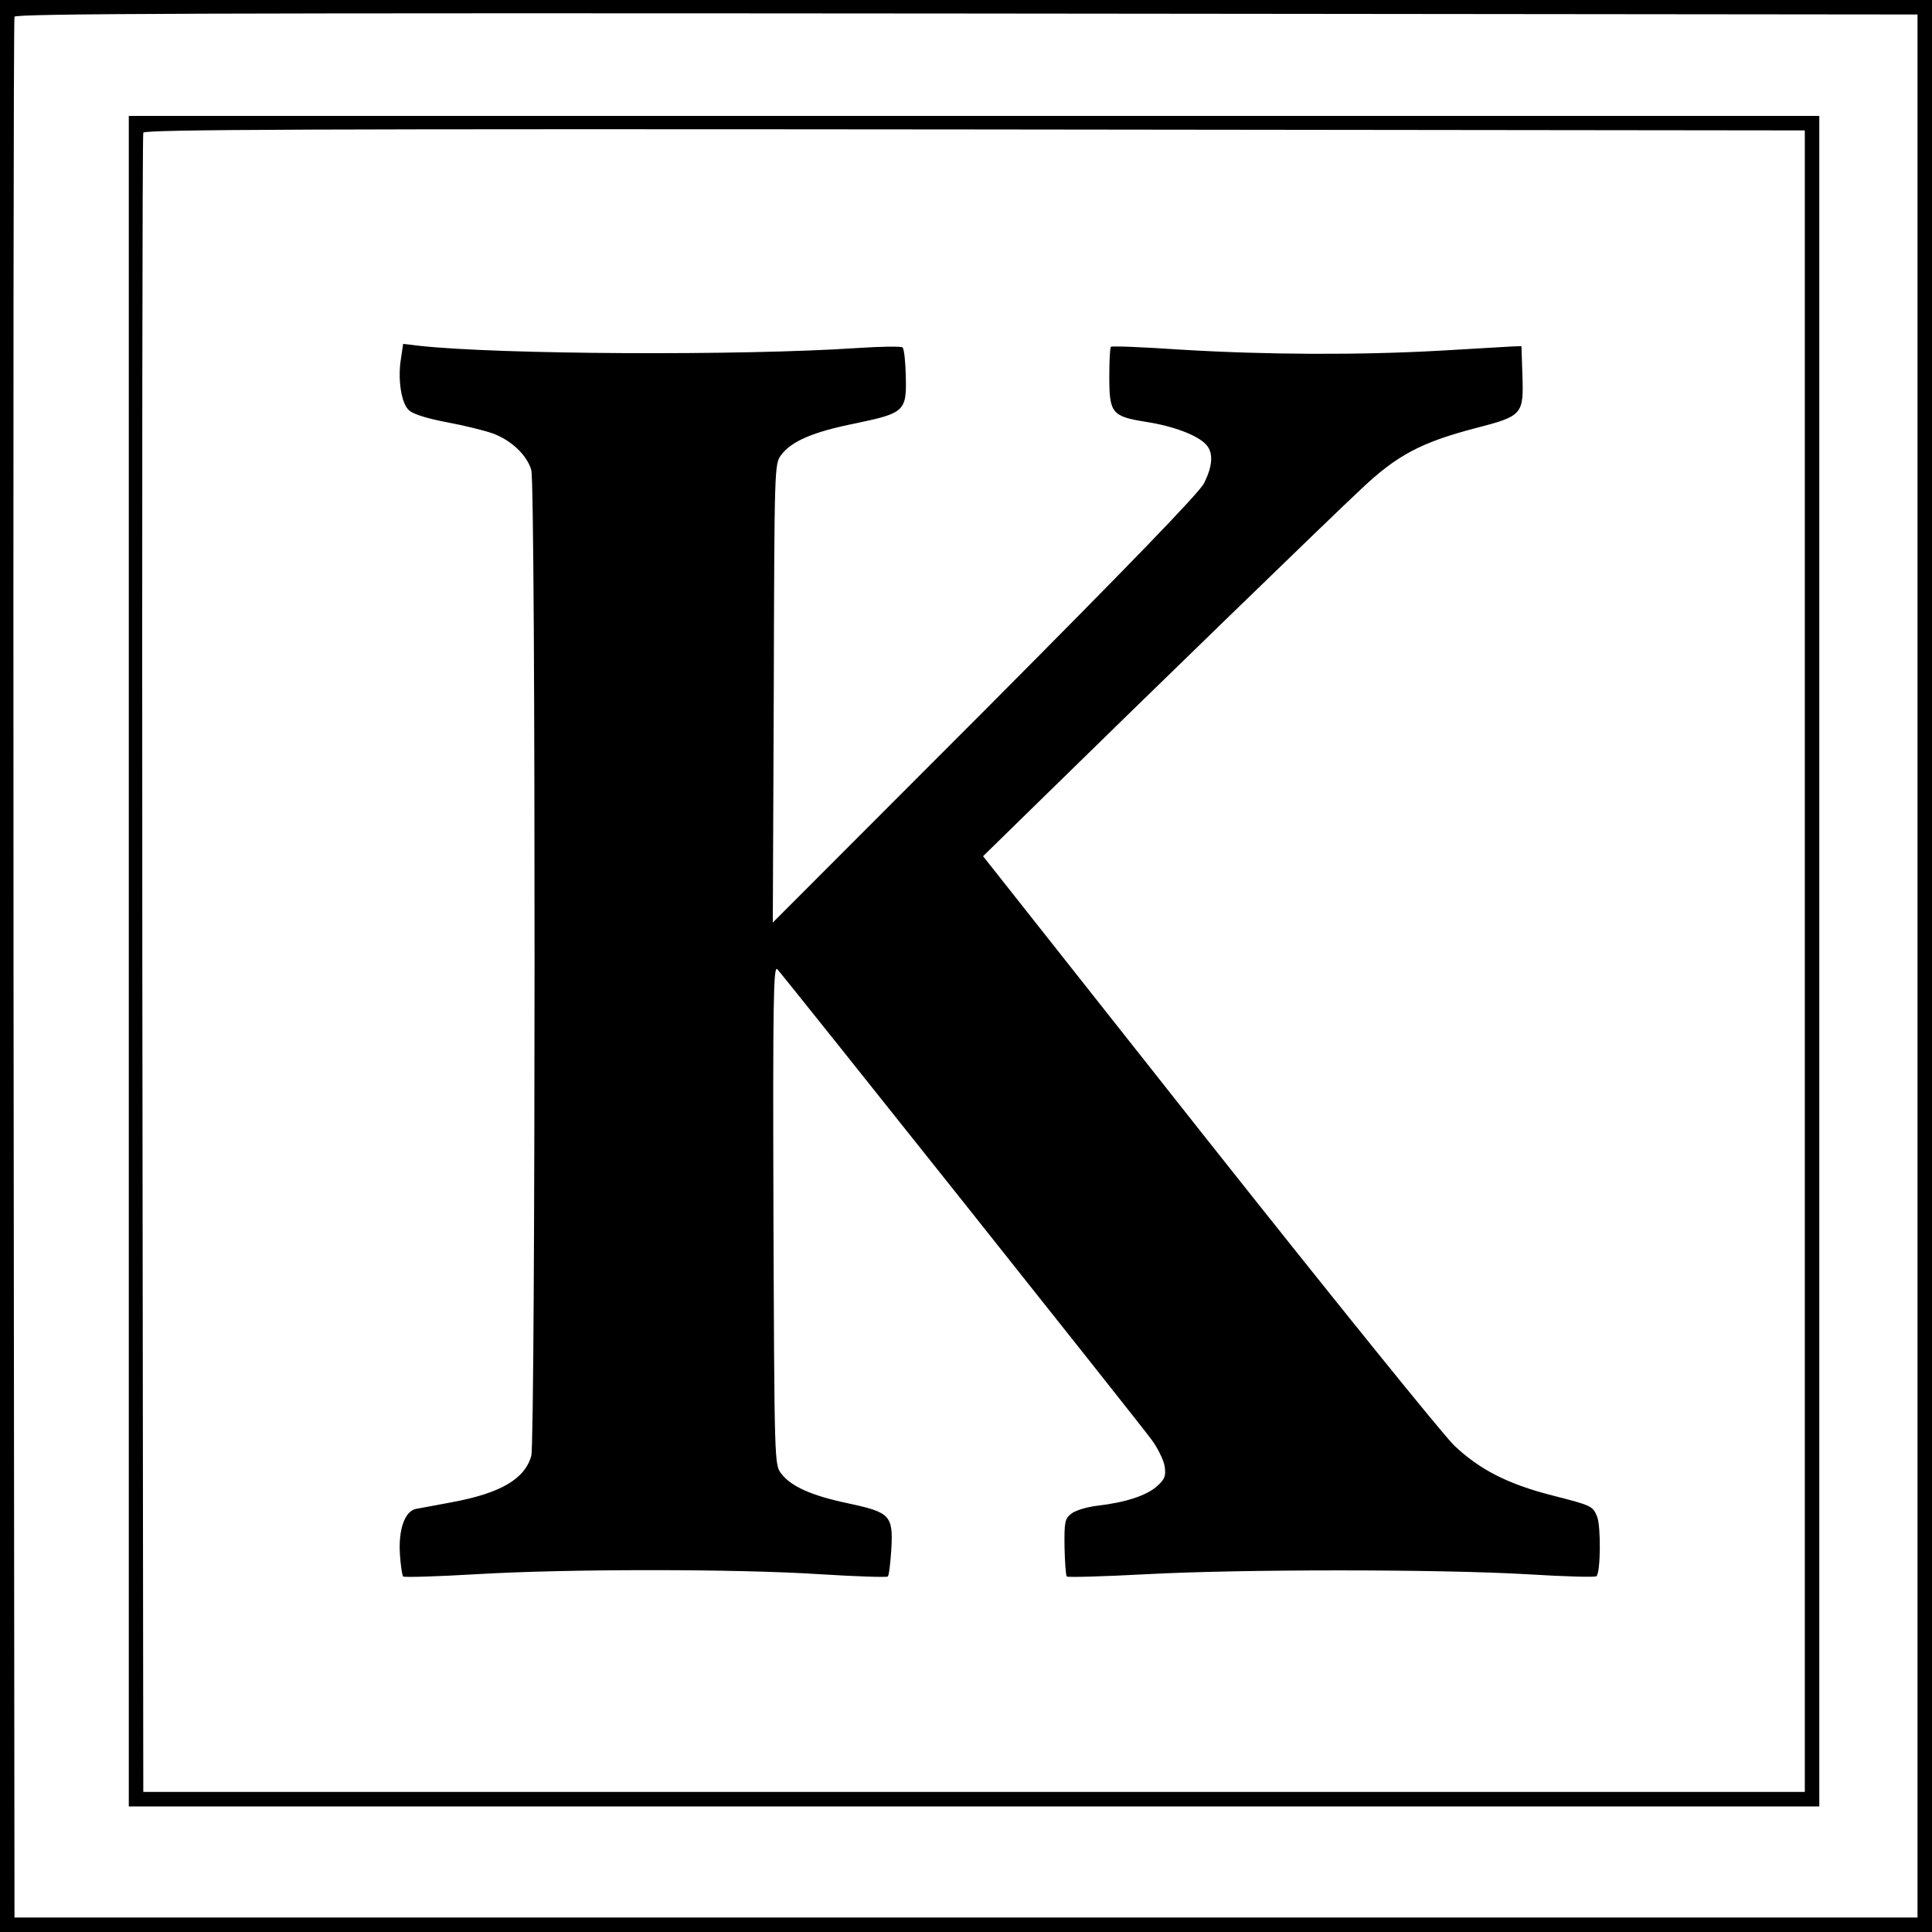 <?xml version="1.0" standalone="no"?>
<!DOCTYPE svg PUBLIC "-//W3C//DTD SVG 20010904//EN"
 "http://www.w3.org/TR/2001/REC-SVG-20010904/DTD/svg10.dtd">
<svg version="1.0" xmlns="http://www.w3.org/2000/svg"
 width="600pt" height="600pt" viewBox="0 0 600 600"
 preserveAspectRatio="xMidYMid meet">
<g transform="translate(0,600) scale(0.1,-0.1)"
fill="#000000" stroke="none">
<path d="M0 3000 l0 -3000 3000 0 3000 0 0 3000 0 3000 -3000 0 -3000 0 0
-3000z m5955 0 l0 -2955 -2955 0 -2955 0 -3 2945 c-1 1620 0 2951 3 2958 3 10
600 12 2957 10 l2953 -3 0 -2955z"/>
<path d="M400 3015 l0 -2625 2625 0 2625 0 0 2625 0 2625 -2625 0 -2625 0 0
-2625z m5205 0 l0 -2580 -2580 0 -2580 0 -3 2570 c-1 1414 0 2576 3 2583 3 10
525 12 2582 10 l2578 -3 0 -2580z"/>
<path d="M1245 4885 c-10 -63 1 -136 24 -158 11 -12 54 -26 117 -38 54 -10
119 -26 144 -35 58 -21 107 -68 120 -114 14 -48 13 -3012 0 -3061 -20 -72 -95
-116 -245 -144 -49 -9 -100 -19 -113 -21 -35 -7 -55 -64 -50 -141 2 -34 7 -65
10 -69 4 -3 105 0 225 7 281 17 812 17 1071 0 112 -7 206 -10 209 -7 4 3 8 41
11 83 6 107 -3 116 -133 144 -115 24 -179 53 -209 93 -21 27 -21 34 -24 804
-2 667 0 775 12 762 24 -26 1127 -1412 1163 -1462 19 -26 37 -63 40 -82 4 -29
1 -39 -22 -60 -32 -30 -99 -52 -186 -62 -34 -4 -70 -15 -82 -25 -20 -15 -22
-26 -21 -104 1 -47 4 -88 7 -91 3 -3 113 0 244 7 297 16 910 16 1186 0 115 -7
212 -10 215 -6 13 12 14 155 2 185 -14 33 -15 34 -140 66 -137 35 -225 80
-304 155 -36 35 -380 461 -765 947 l-698 883 181 177 c296 290 894 871 994
964 110 104 185 144 353 188 147 38 151 42 147 164 l-3 91 -30 -1 c-16 -1
-116 -7 -222 -13 -251 -14 -537 -13 -803 3 -118 8 -217 12 -220 9 -3 -3 -5
-44 -5 -93 0 -113 8 -123 113 -140 86 -13 162 -42 188 -71 23 -25 20 -67 -7
-120 -14 -29 -240 -262 -680 -704 l-659 -660 3 712 c2 706 2 712 23 740 32 43
100 72 230 98 153 32 160 38 157 147 -1 44 -5 84 -10 89 -4 4 -69 3 -143 -2
-361 -24 -1110 -20 -1357 7 l-51 6 -7 -47z"/>
</g>
</svg>
